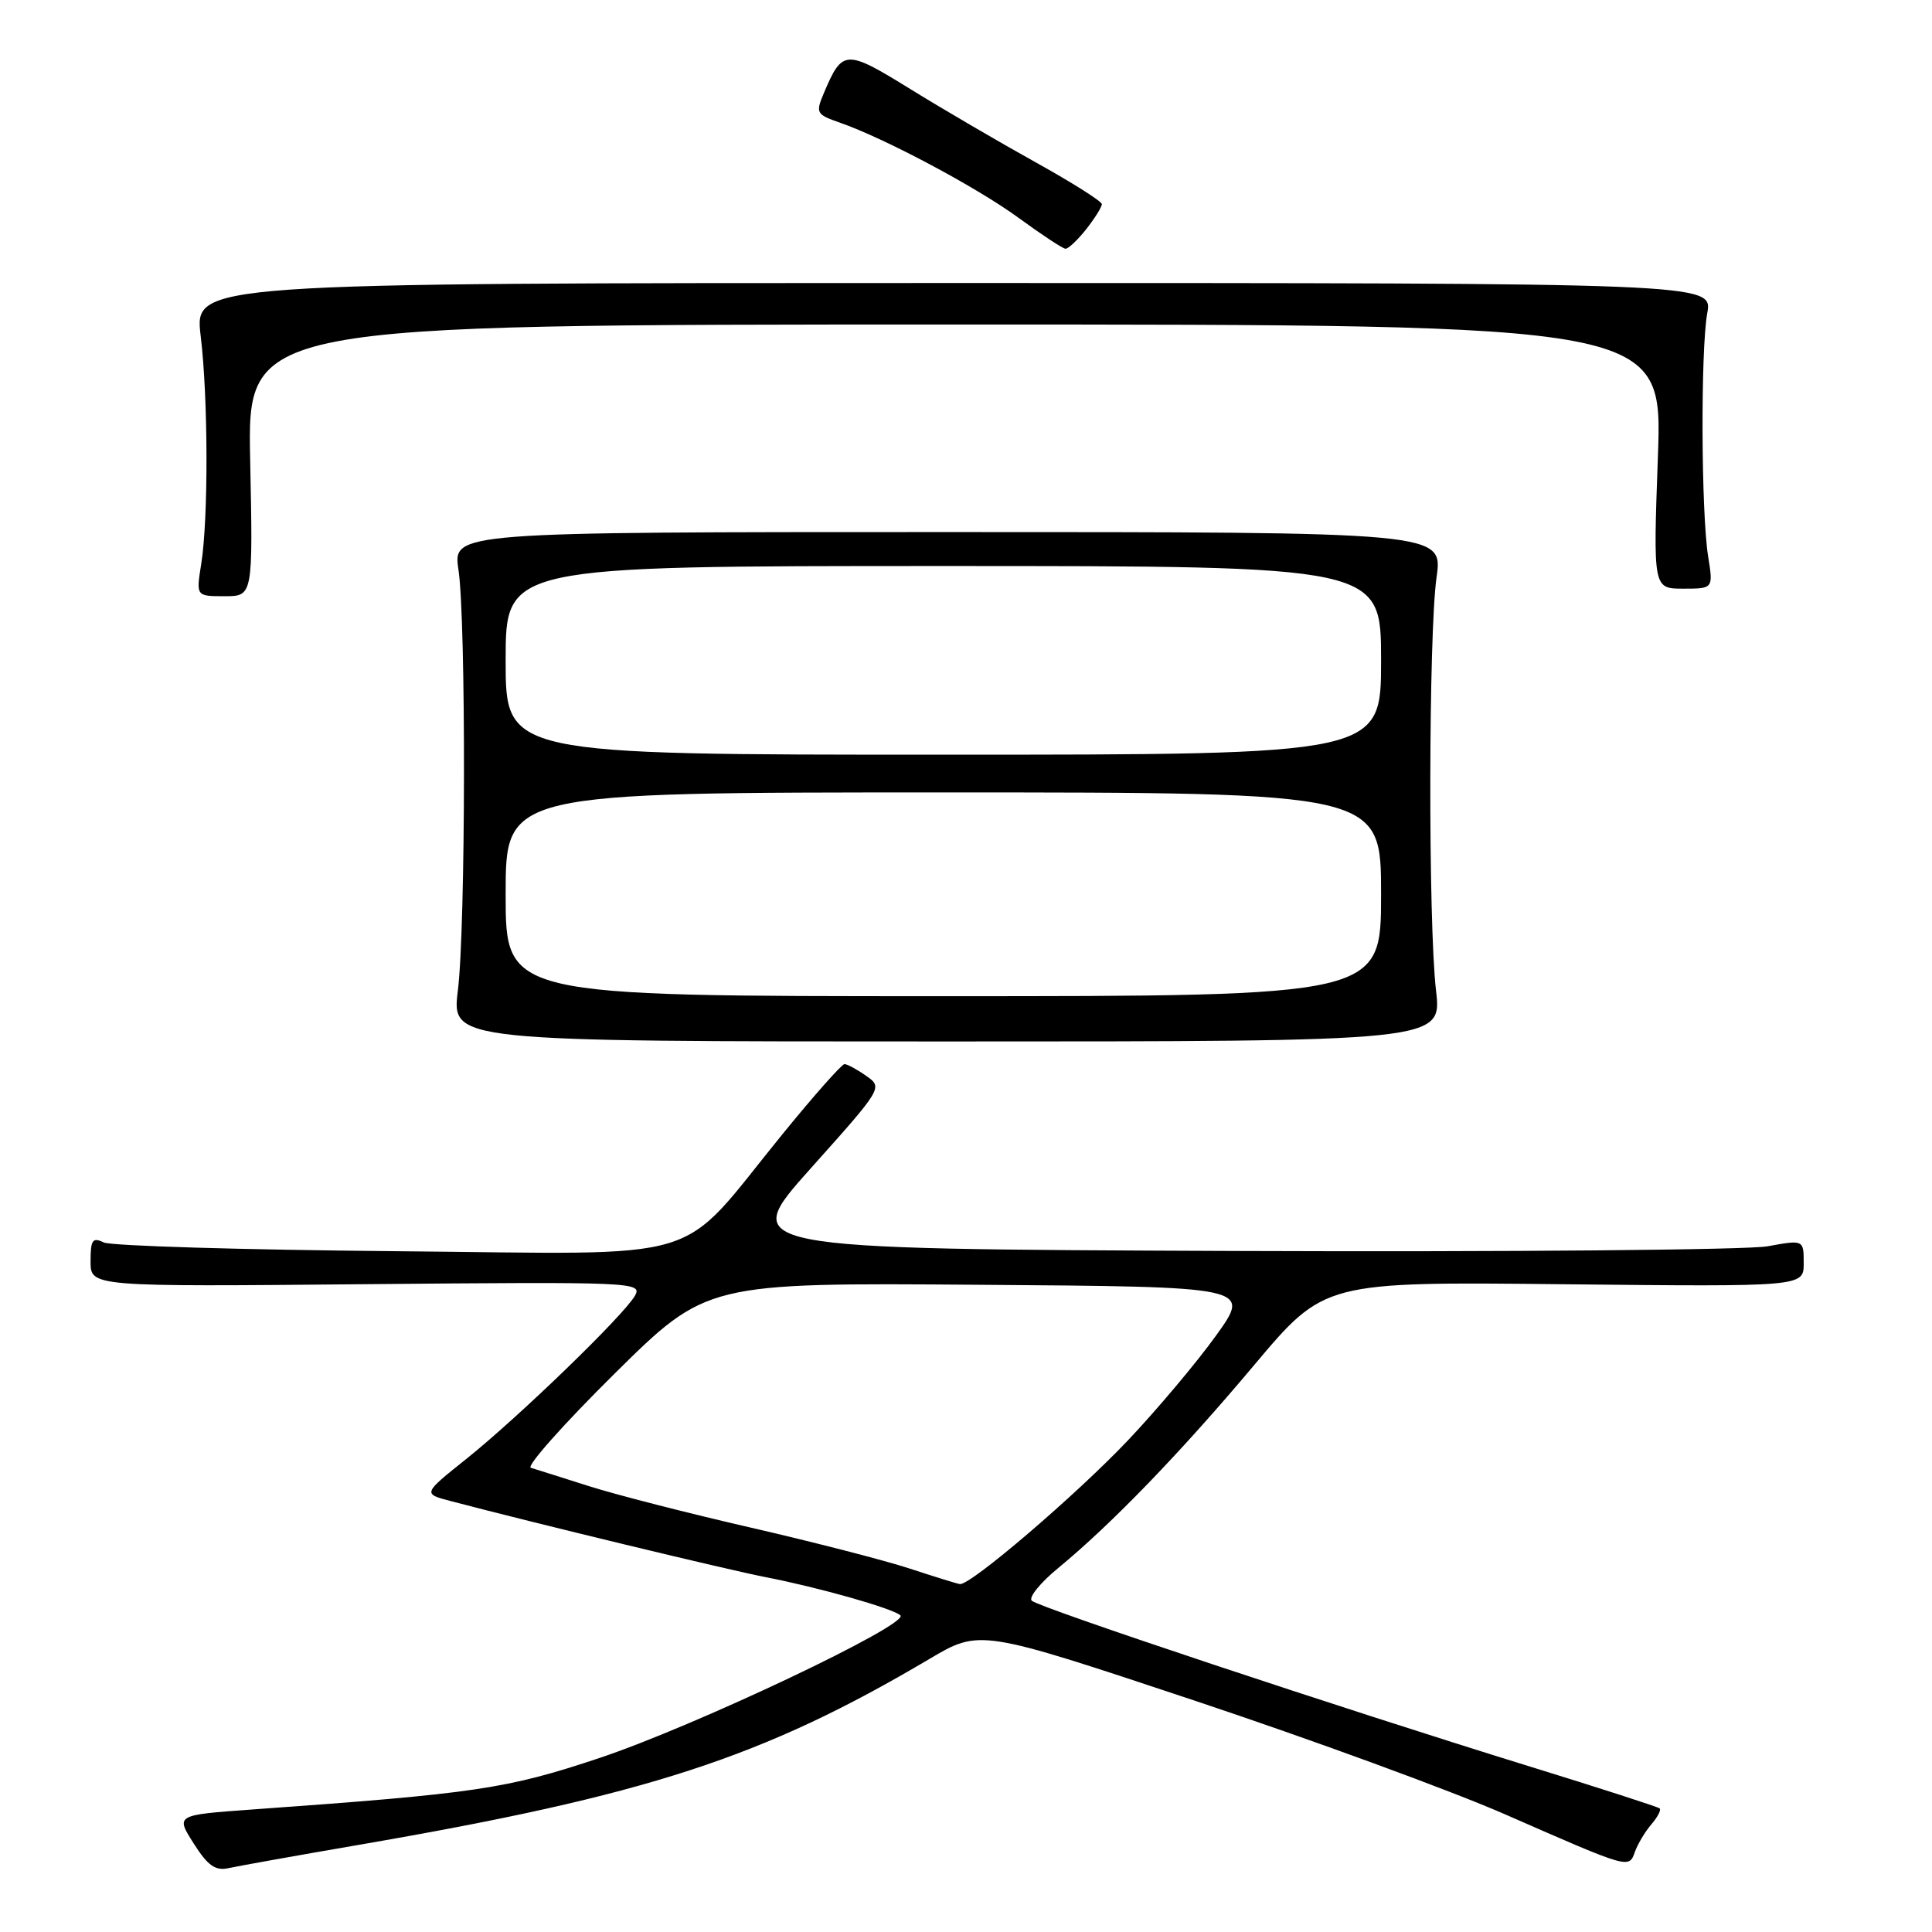 <?xml version="1.0" encoding="UTF-8" standalone="no"?>
<!DOCTYPE svg PUBLIC "-//W3C//DTD SVG 1.1//EN" "http://www.w3.org/Graphics/SVG/1.1/DTD/svg11.dtd" >
<svg xmlns="http://www.w3.org/2000/svg" xmlns:xlink="http://www.w3.org/1999/xlink" version="1.1" viewBox="0 0 256 256">
 <g >
 <path fill="currentColor"
d=" M 47.50 244.46 C 85.79 237.87 101.05 232.90 123.17 219.81 C 129.84 215.87 129.84 215.87 158.17 225.30 C 173.75 230.49 192.35 237.30 199.50 240.44 C 216.02 247.68 215.83 247.63 216.64 245.36 C 217.01 244.34 217.98 242.71 218.81 241.74 C 219.64 240.78 220.14 239.82 219.91 239.62 C 219.68 239.42 211.97 236.93 202.77 234.09 C 177.74 226.36 137.61 213.00 136.71 212.10 C 136.27 211.67 137.84 209.72 140.21 207.78 C 147.31 201.93 156.42 192.50 166.21 180.85 C 175.48 169.83 175.48 169.83 207.24 170.17 C 239.00 170.50 239.00 170.50 239.00 167.39 C 239.00 164.27 239.00 164.27 234.21 165.14 C 231.57 165.62 199.82 165.90 163.64 165.76 C 97.87 165.50 97.87 165.50 107.43 154.81 C 116.96 144.16 116.99 144.11 114.78 142.56 C 113.56 141.70 112.26 141.00 111.90 141.00 C 111.54 141.00 107.85 145.16 103.71 150.25 C 89.42 167.77 94.75 166.16 52.39 165.79 C 32.10 165.61 14.71 165.09 13.75 164.63 C 12.26 163.91 12.00 164.29 12.00 167.14 C 12.00 170.50 12.00 170.50 48.58 170.16 C 83.83 169.84 85.13 169.89 84.15 171.66 C 82.76 174.19 68.75 187.75 61.76 193.34 C 56.01 197.93 56.01 197.93 59.76 198.91 C 71.05 201.88 96.31 207.98 101.50 208.99 C 108.49 210.35 118.15 213.08 119.30 214.03 C 120.67 215.17 92.09 228.72 79.44 232.94 C 67.13 237.05 63.15 237.64 33.38 239.77 C 23.27 240.50 23.27 240.50 25.66 244.26 C 27.53 247.21 28.53 247.92 30.27 247.54 C 31.50 247.27 39.25 245.88 47.50 244.46 Z  M 190.28 131.25 C 189.23 122.20 189.29 84.01 190.35 76.50 C 191.20 70.50 191.20 70.50 125.60 70.50 C 60.00 70.50 60.00 70.50 60.75 75.50 C 61.76 82.25 61.71 122.83 60.67 131.25 C 59.84 138.00 59.84 138.00 125.45 138.00 C 191.06 138.00 191.06 138.00 190.28 131.25 Z  M 33.15 61.00 C 32.78 43.00 32.78 43.00 126.55 43.00 C 220.31 43.00 220.31 43.00 219.68 60.50 C 219.05 78.00 219.05 78.00 223.04 78.00 C 227.02 78.00 227.02 78.00 226.34 73.75 C 225.41 67.97 225.33 46.43 226.22 41.50 C 226.94 37.50 226.94 37.50 126.35 37.50 C 25.75 37.50 25.75 37.50 26.59 44.50 C 27.59 52.77 27.62 68.74 26.66 74.75 C 25.98 79.00 25.98 79.00 29.75 79.00 C 33.52 79.00 33.52 79.00 33.15 61.00 Z  M 143.93 30.37 C 145.07 28.92 146.00 27.43 146.00 27.05 C 146.00 26.68 142.06 24.19 137.25 21.52 C 132.44 18.85 124.94 14.47 120.59 11.78 C 112.05 6.51 111.63 6.53 109.18 12.30 C 108.05 14.96 108.16 15.16 111.25 16.24 C 117.22 18.31 129.49 24.85 135.03 28.91 C 138.04 31.11 140.80 32.93 141.18 32.96 C 141.55 32.98 142.79 31.81 143.93 30.37 Z  M 120.50 207.83 C 117.20 206.75 107.75 204.32 99.50 202.42 C 91.25 200.53 81.58 198.05 78.00 196.91 C 74.42 195.77 70.98 194.68 70.34 194.49 C 69.71 194.29 74.68 188.70 81.40 182.05 C 93.62 169.97 93.62 169.97 129.70 170.24 C 165.78 170.50 165.78 170.50 161.14 176.96 C 158.59 180.51 153.35 186.74 149.50 190.81 C 142.66 198.04 128.57 210.10 127.19 209.90 C 126.81 209.85 123.80 208.91 120.50 207.83 Z  M 67.00 118.50 C 67.00 105.00 67.00 105.00 125.00 105.00 C 183.00 105.00 183.00 105.00 183.00 118.50 C 183.00 132.00 183.00 132.00 125.00 132.00 C 67.00 132.00 67.00 132.00 67.00 118.50 Z  M 67.00 87.50 C 67.00 75.00 67.00 75.00 125.00 75.00 C 183.00 75.00 183.00 75.00 183.00 87.50 C 183.00 100.00 183.00 100.00 125.00 100.00 C 67.00 100.00 67.00 100.00 67.00 87.50 Z "/>
</g>
</svg>